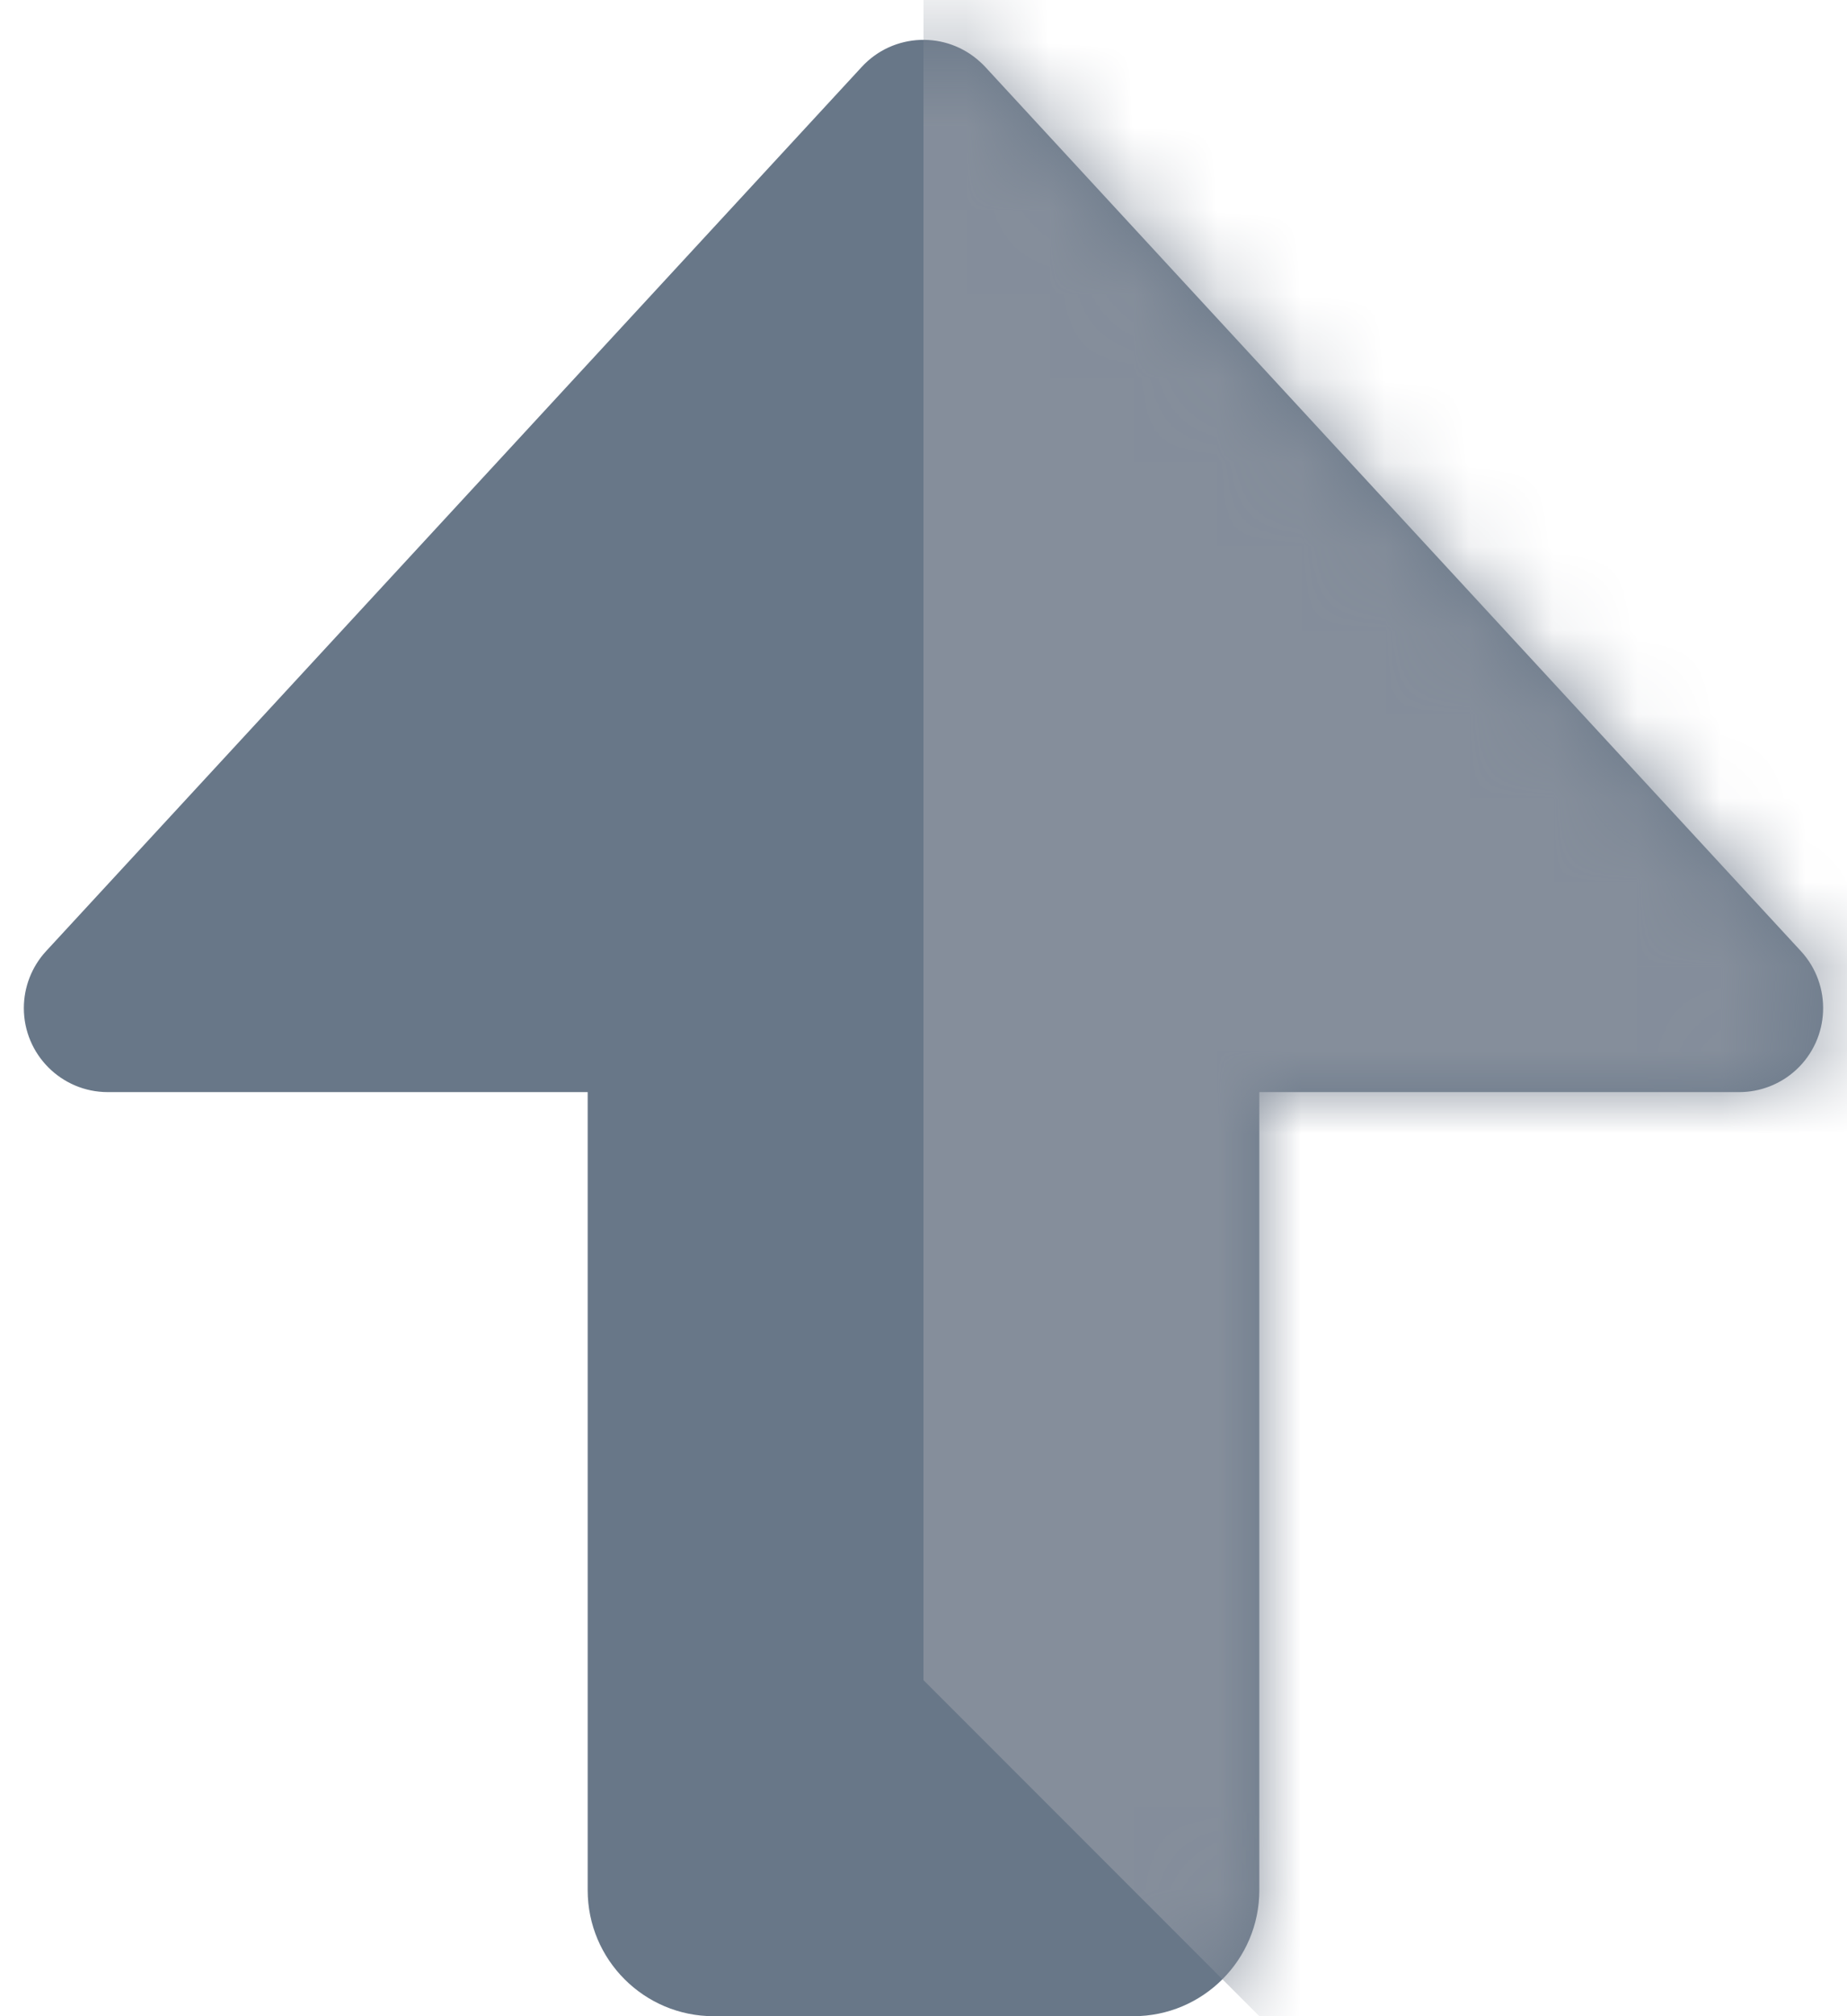 <?xml version="1.0" encoding="UTF-8"?>
<svg width="22px" height="24px" viewBox="0 0 22 24" version="1.1" xmlns="http://www.w3.org/2000/svg" xmlns:xlink="http://www.w3.org/1999/xlink">
    <!-- Generator: Sketch 50.2 (55047) - http://www.bohemiancoding.com/sketch -->
    <title>Group 11</title>
    <desc>Created with Sketch.</desc>
    <defs>
        <path d="M7,13 L1.284,13 C0.732,13 0.284,12.552 0.284,12 C0.284,11.749 0.379,11.506 0.549,11.322 L10.265,0.796 C10.64,0.39 11.272,0.365 11.678,0.74 C11.698,0.758 11.717,0.776 11.735,0.796 L21.451,11.322 C21.825,11.728 21.8,12.36 21.394,12.735 C21.21,12.905 20.967,13 20.716,13 L15,13 L15,22.5 C15,23.328 14.328,24 13.5,24 L8.5,24 C7.672,24 7,23.328 7,22.5 L7,13 Z" id="path-1"></path>
    </defs>
    <g id="Updates" stroke="none" stroke-width="1" fill="none" fill-rule="evenodd">
        <g id="entities-update-v1-copy" transform="translate(-581, -18)">
            <g id="Group-3" transform="translate(581, 18)">
                <g id="Group-11">
                    <mask id="mask-2" fill="white">
                        <use xlink:href="#path-1"></use>
                    </mask>
                    <use id="Combined-Shape" fill="#687788" xlink:href="#path-1"></use>
                    <polygon id="Rectangle-2" fill="#858E9B" mask="url(#mask-2)" points="11 0 22 0 22 24 15 24 11 20"></polygon>
                </g>
            </g>
        </g>
    </g>
</svg>